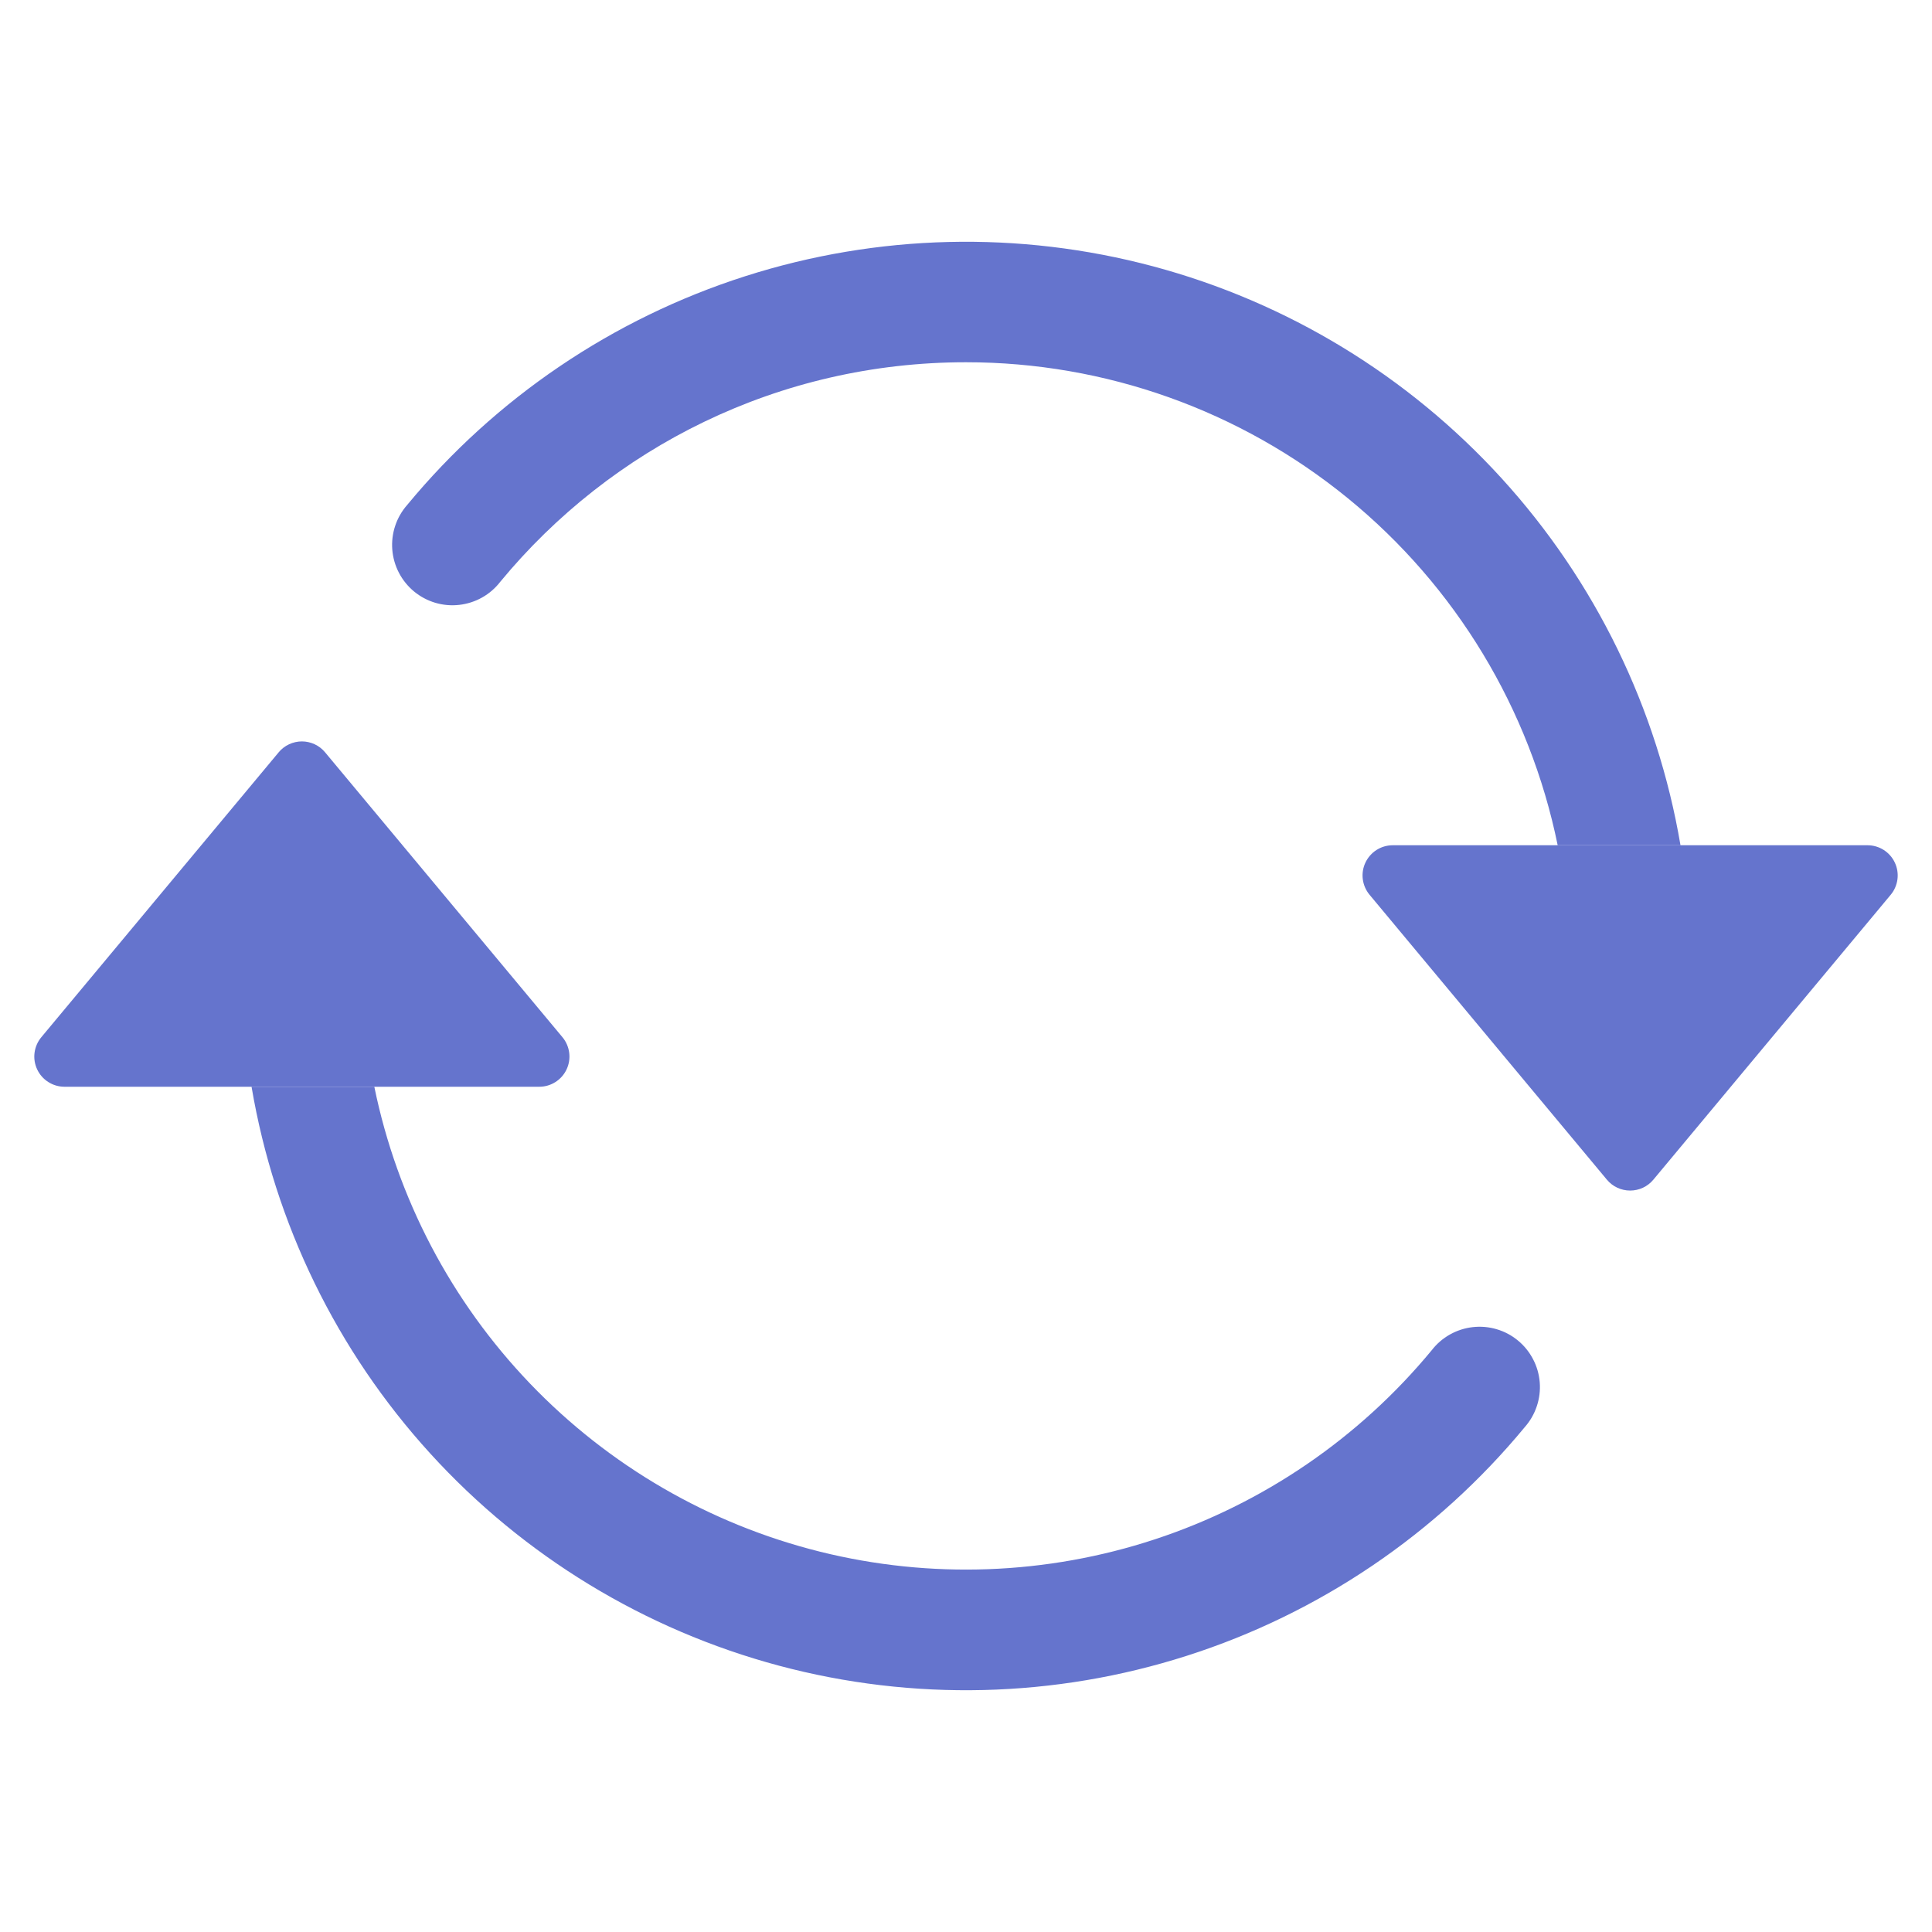 <svg width="60" height="60" viewBox="0 0 60 60" fill="none" xmlns="http://www.w3.org/2000/svg">
<path d="M43.253 26.25H57.998C58.176 26.25 58.35 26.301 58.5 26.396C58.651 26.492 58.771 26.629 58.846 26.79C58.922 26.951 58.95 27.131 58.927 27.307C58.904 27.484 58.832 27.651 58.718 27.788L51.345 36.638C51.257 36.743 51.147 36.828 51.023 36.886C50.898 36.944 50.763 36.974 50.625 36.974C50.488 36.974 50.352 36.944 50.228 36.886C50.103 36.828 49.993 36.743 49.905 36.638L42.533 27.788C42.419 27.651 42.346 27.484 42.323 27.307C42.3 27.131 42.328 26.951 42.404 26.79C42.48 26.629 42.599 26.492 42.75 26.396C42.9 26.301 43.074 26.25 43.253 26.25ZM2.003 33.75H16.748C16.926 33.75 17.1 33.699 17.25 33.603C17.401 33.508 17.521 33.371 17.596 33.21C17.672 33.049 17.7 32.869 17.677 32.693C17.654 32.516 17.582 32.349 17.468 32.212L10.095 23.363C10.007 23.257 9.897 23.172 9.773 23.114C9.648 23.056 9.512 23.025 9.375 23.025C9.238 23.025 9.102 23.056 8.978 23.114C8.853 23.172 8.743 23.257 8.655 23.363L1.283 32.212C1.169 32.349 1.096 32.516 1.073 32.693C1.05 32.869 1.078 33.049 1.154 33.21C1.229 33.371 1.349 33.508 1.5 33.603C1.65 33.699 1.824 33.75 2.003 33.75Z" fill="#6574CD"/>
<path fill-rule="evenodd" clip-rule="evenodd" d="M30 11.25C24.18 11.25 18.975 13.901 15.537 18.067C15.383 18.267 15.191 18.433 14.972 18.556C14.753 18.679 14.511 18.757 14.261 18.785C14.012 18.814 13.759 18.791 13.518 18.72C13.277 18.648 13.053 18.529 12.859 18.369C12.665 18.209 12.505 18.011 12.389 17.788C12.273 17.565 12.203 17.321 12.183 17.071C12.163 16.82 12.194 16.568 12.273 16.33C12.352 16.091 12.479 15.871 12.645 15.682C15.391 12.358 19.034 9.893 23.14 8.579C27.247 7.265 31.644 7.158 35.81 8.271C39.975 9.384 43.733 11.671 46.637 14.858C49.541 18.045 51.468 21.999 52.189 26.25H48.375C47.511 22.015 45.21 18.209 41.861 15.475C38.513 12.742 34.323 11.249 30 11.25ZM11.625 33.75C12.335 37.217 14.012 40.413 16.461 42.968C18.91 45.523 22.032 47.333 25.466 48.189C28.901 49.044 32.507 48.911 35.869 47.804C39.23 46.697 42.21 44.661 44.464 41.932C44.618 41.733 44.81 41.567 45.029 41.444C45.248 41.321 45.489 41.243 45.739 41.215C45.989 41.187 46.242 41.209 46.483 41.281C46.724 41.352 46.948 41.471 47.142 41.632C47.336 41.791 47.495 41.989 47.611 42.212C47.728 42.435 47.798 42.679 47.818 42.929C47.838 43.18 47.807 43.432 47.727 43.67C47.648 43.909 47.522 44.129 47.355 44.318C44.61 47.642 40.967 50.108 36.86 51.421C32.754 52.735 28.356 52.842 24.191 51.729C20.026 50.615 16.267 48.329 13.364 45.142C10.46 41.955 8.533 38.001 7.812 33.75H11.625Z" fill="#6574CD"/>
</svg>

